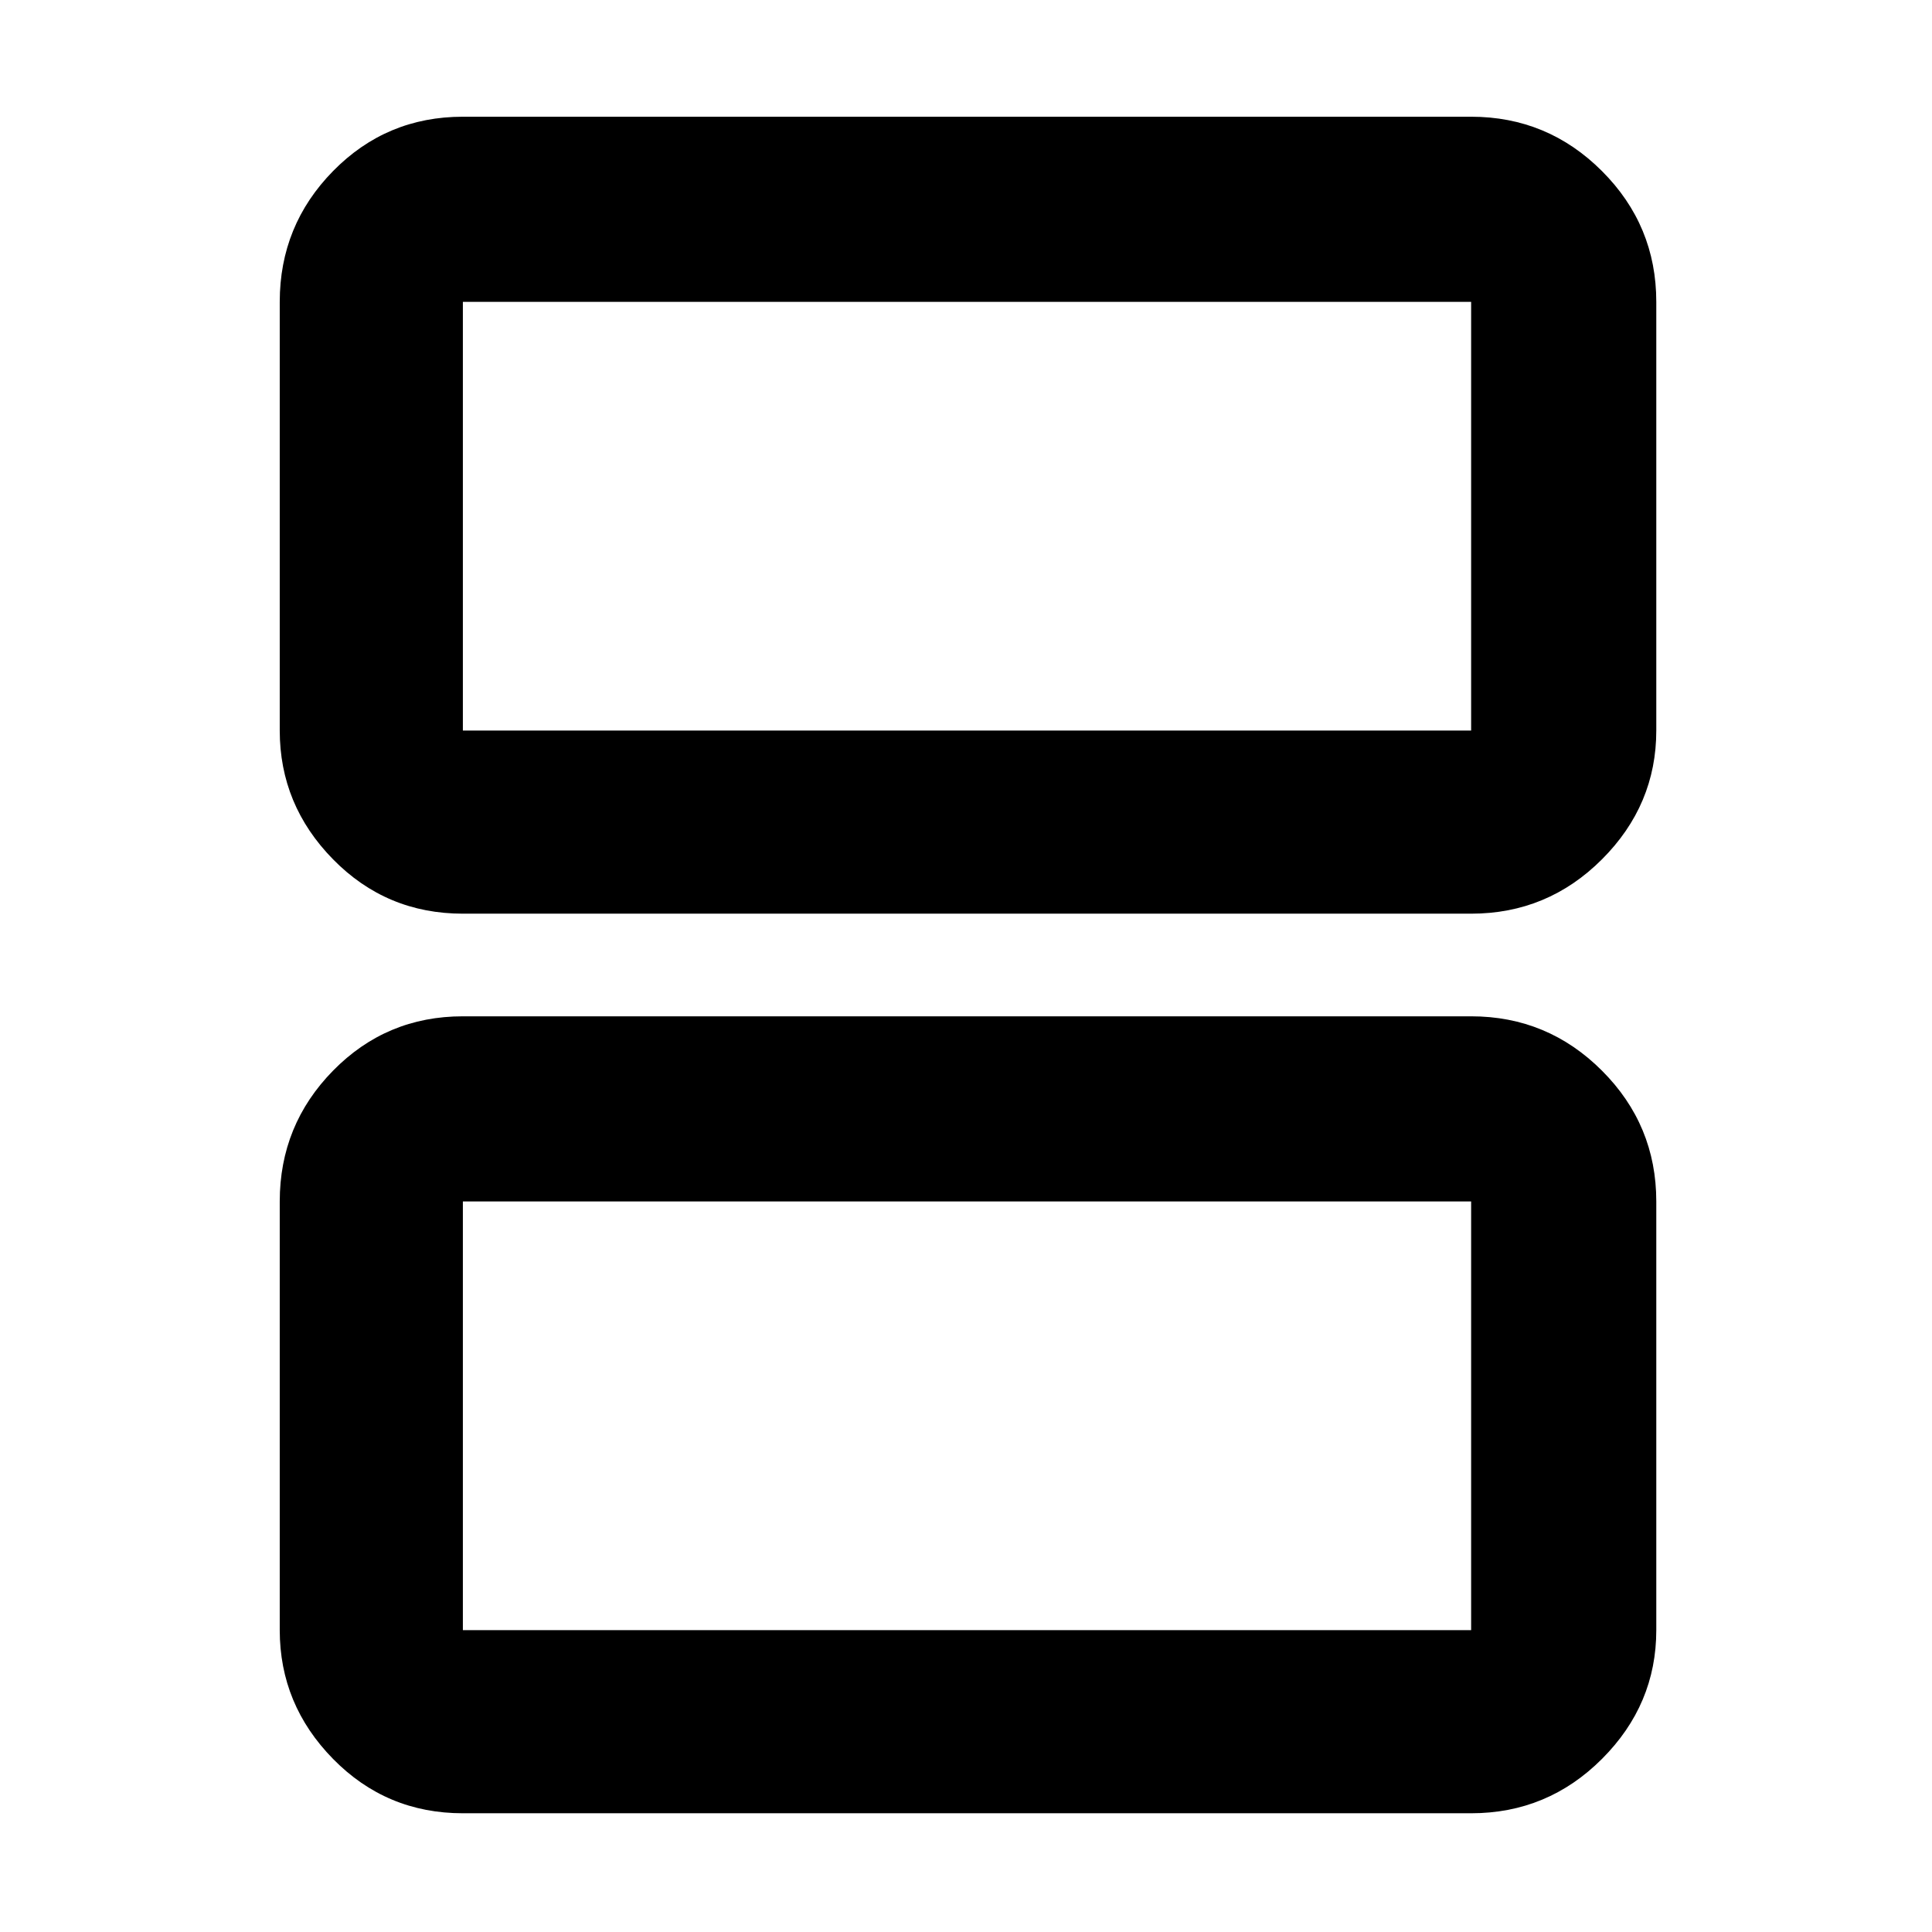 <svg xmlns="http://www.w3.org/2000/svg" height="48" width="48"><path d="M11.5 18.15H36.55Q36.55 18.15 36.55 18.15Q36.55 18.15 36.55 18.15V7.5Q36.55 7.5 36.55 7.5Q36.55 7.5 36.55 7.5H11.5Q11.5 7.5 11.5 7.5Q11.5 7.5 11.5 7.5V18.15Q11.5 18.15 11.5 18.15Q11.5 18.15 11.5 18.15ZM11.5 22.7Q9.6 22.7 8.275 21.35Q6.95 20 6.95 18.15V7.5Q6.95 5.6 8.275 4.25Q9.6 2.9 11.5 2.9H36.55Q38.45 2.9 39.8 4.25Q41.15 5.6 41.15 7.5V18.15Q41.15 20 39.8 21.35Q38.45 22.7 36.55 22.7ZM11.5 40.5H36.55Q36.55 40.5 36.55 40.5Q36.55 40.5 36.55 40.5V29.85Q36.55 29.85 36.55 29.85Q36.55 29.85 36.55 29.85H11.5Q11.5 29.85 11.5 29.85Q11.5 29.85 11.5 29.85V40.5Q11.5 40.5 11.5 40.5Q11.5 40.5 11.5 40.5ZM11.5 45.05Q9.6 45.05 8.275 43.7Q6.95 42.35 6.95 40.5V29.85Q6.95 27.95 8.275 26.6Q9.6 25.25 11.5 25.25H36.55Q38.45 25.25 39.8 26.6Q41.15 27.95 41.15 29.85V40.5Q41.15 42.35 39.8 43.7Q38.45 45.05 36.55 45.05ZM11.5 18.15Q11.5 18.15 11.5 18.15Q11.5 18.15 11.5 18.15V7.5Q11.5 7.5 11.5 7.5Q11.5 7.5 11.5 7.5Q11.5 7.5 11.5 7.5Q11.5 7.5 11.5 7.5V18.15Q11.5 18.15 11.5 18.15Q11.5 18.15 11.5 18.15ZM11.5 40.5Q11.5 40.5 11.5 40.5Q11.5 40.5 11.5 40.5V29.85Q11.5 29.85 11.5 29.85Q11.5 29.85 11.5 29.85Q11.5 29.85 11.5 29.85Q11.5 29.85 11.5 29.85V40.5Q11.5 40.5 11.5 40.5Q11.5 40.5 11.5 40.5Z"/></svg>